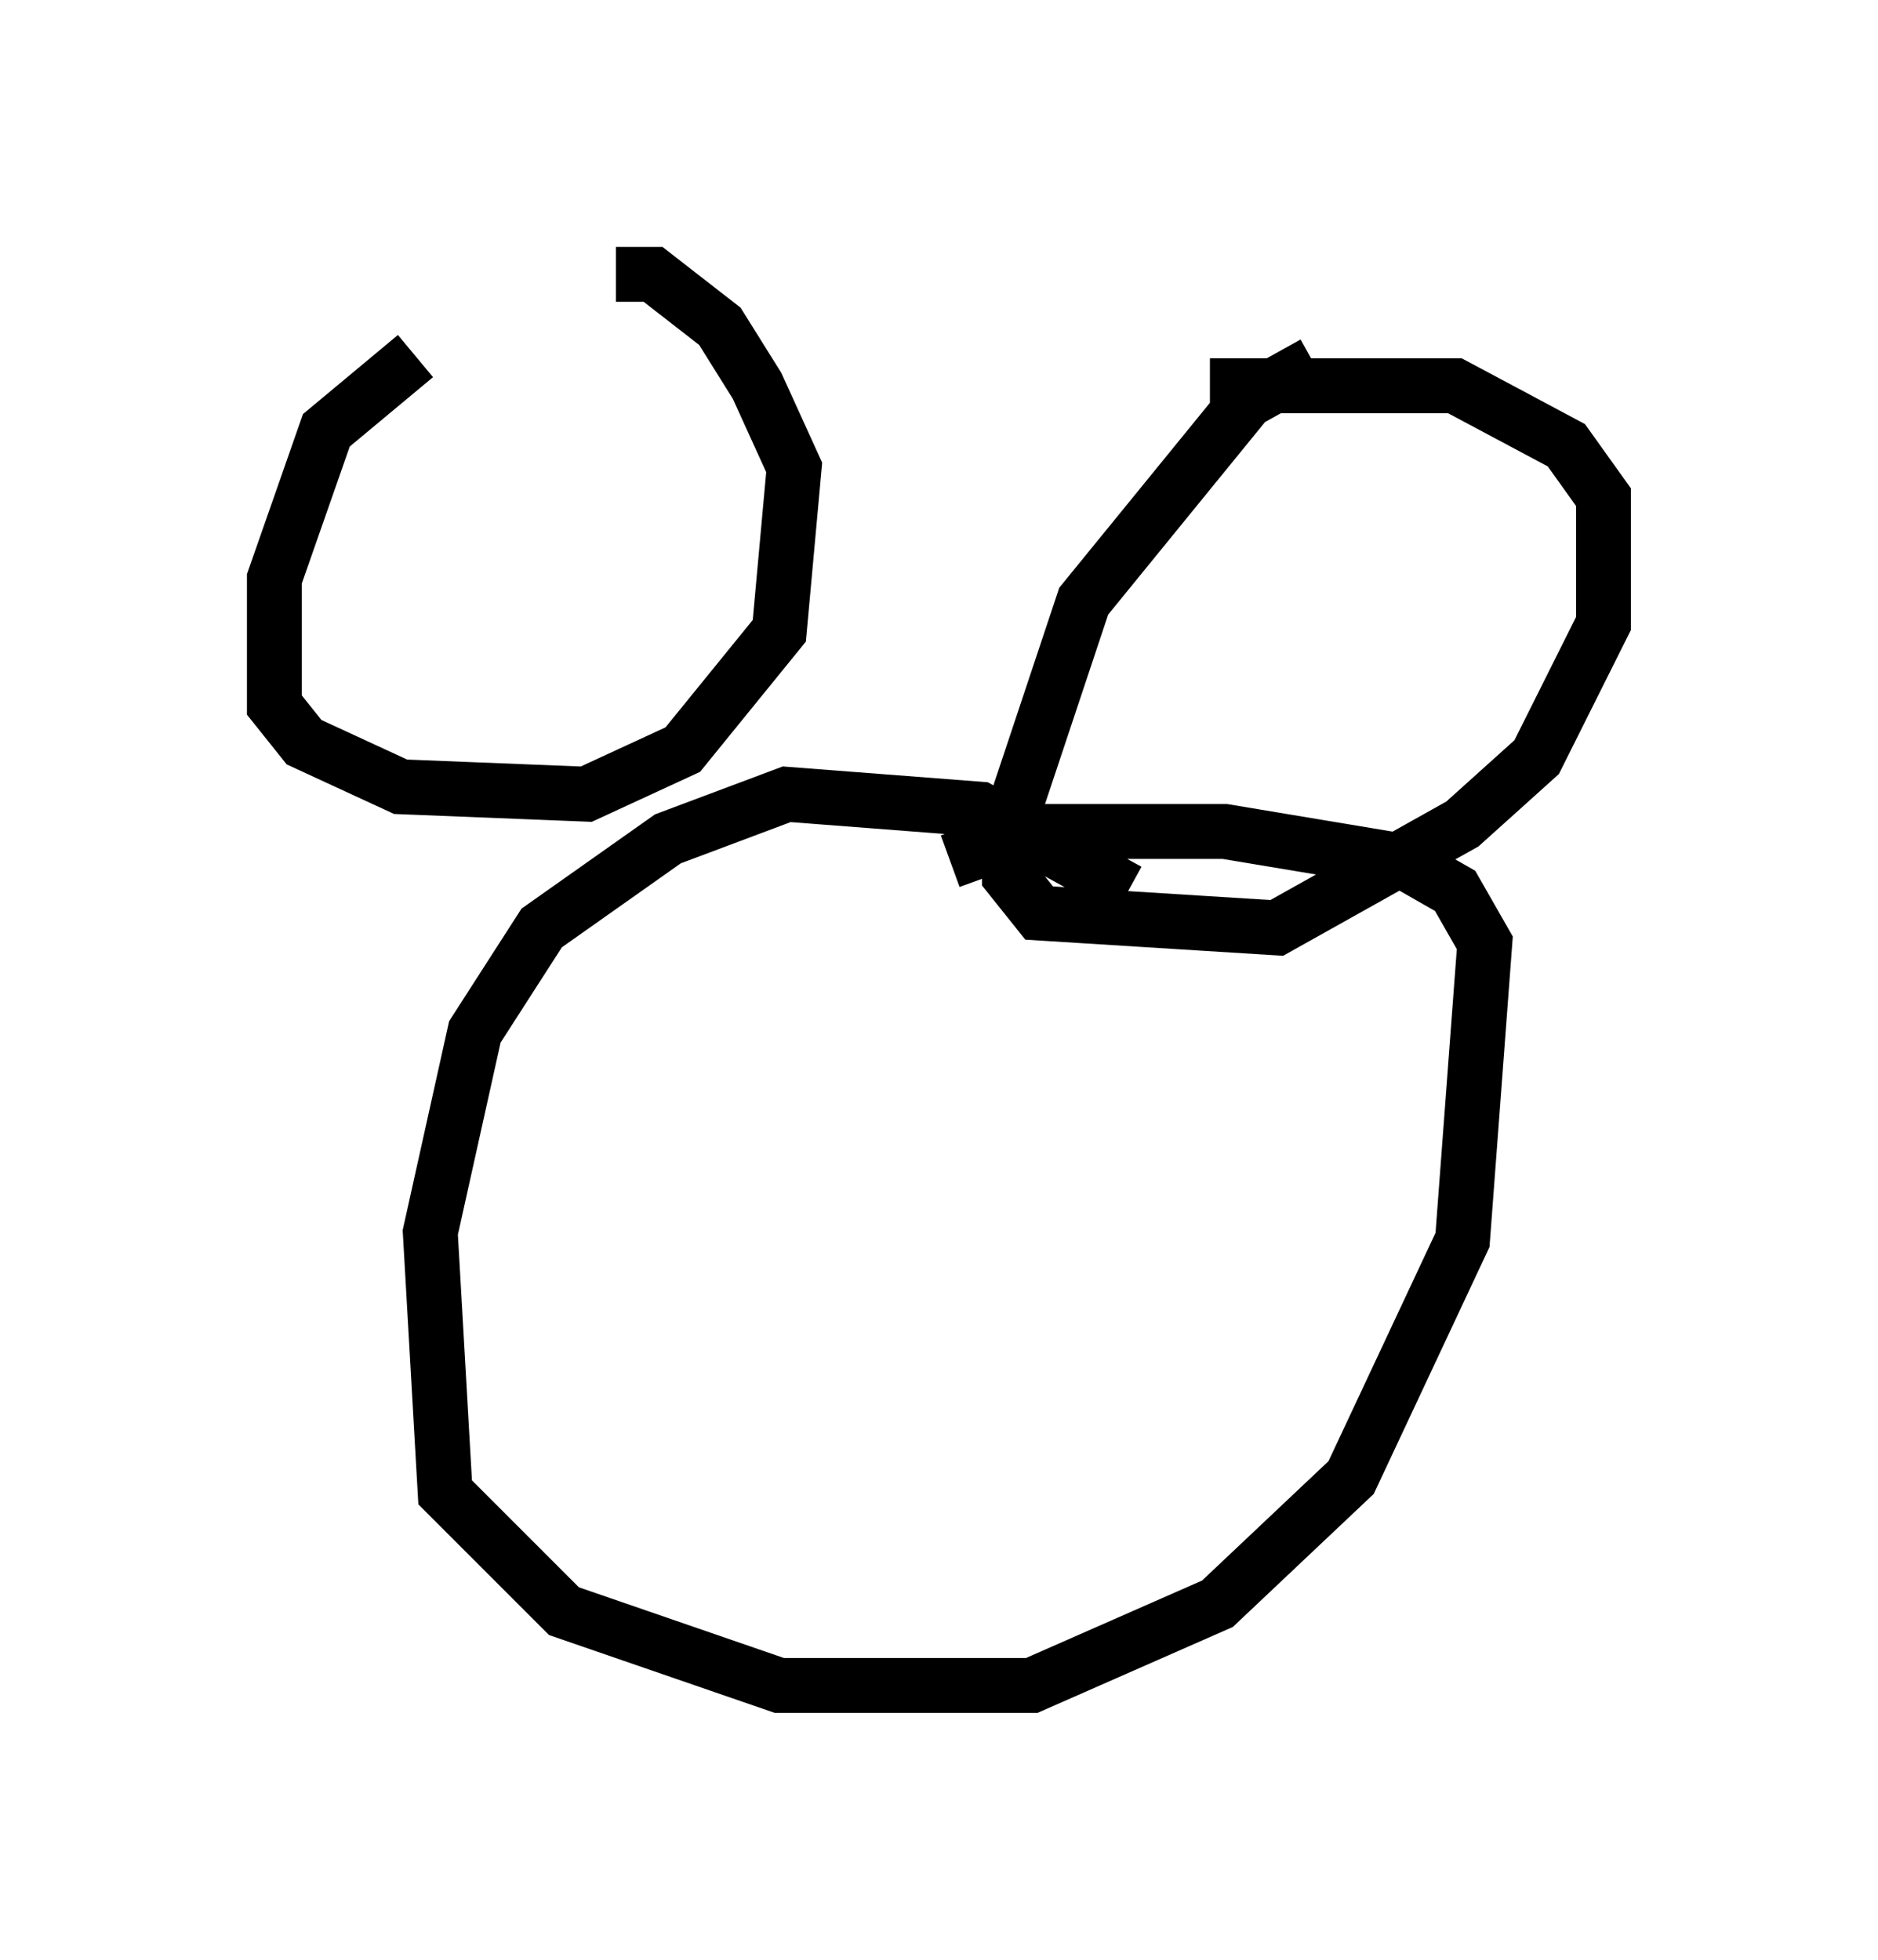 <?xml version="1.0" encoding="utf-8" ?>
<svg baseProfile="full" height="35.71" version="1.1" width="34.222" xmlns="http://www.w3.org/2000/svg" xmlns:ev="http://www.w3.org/2001/xml-events" xmlns:xlink="http://www.w3.org/1999/xlink"><defs /><rect fill="white" height="35.71" width="34.222" x="0" y="0" /><path d="M10.277, 6.894 m-2.706, -0.406 l-1.624, 1.353 -0.947, 2.706 l0.0, 2.3 0.541, 0.677 l1.759, 0.812 3.383, 0.135 l1.759, -0.812 1.759, -2.165 l0.271, -2.977 -0.677, -1.488 l-0.677, -1.083 -1.218, -0.947 l-0.677, 0.0 m12.72, 1.624 l-1.218, 0.677 -2.977, 3.654 l-1.353, 4.059 0.0, 0.947 l0.541, 0.677 4.33, 0.271 l3.383, -1.894 1.353, -1.218 l1.218, -2.436 0.0, -2.3 l-0.677, -0.947 -2.03, -1.083 l-4.465, 0.0 m-1.488, 9.202 l-2.706, -1.488 -3.518, -0.271 l-2.165, 0.812 -2.3, 1.624 l-1.218, 1.894 -0.812, 3.654 l0.271, 4.736 2.165, 2.165 l3.924, 1.353 4.601, 0.0 l3.383, -1.488 2.436, -2.3 l2.03, -4.33 0.406, -5.413 l-0.541, -0.947 -0.947, -0.541 l-3.248, -0.541 -3.518, 0.0 l-1.488, 0.541 " fill="none" stroke="black" stroke-width="1" /></svg>